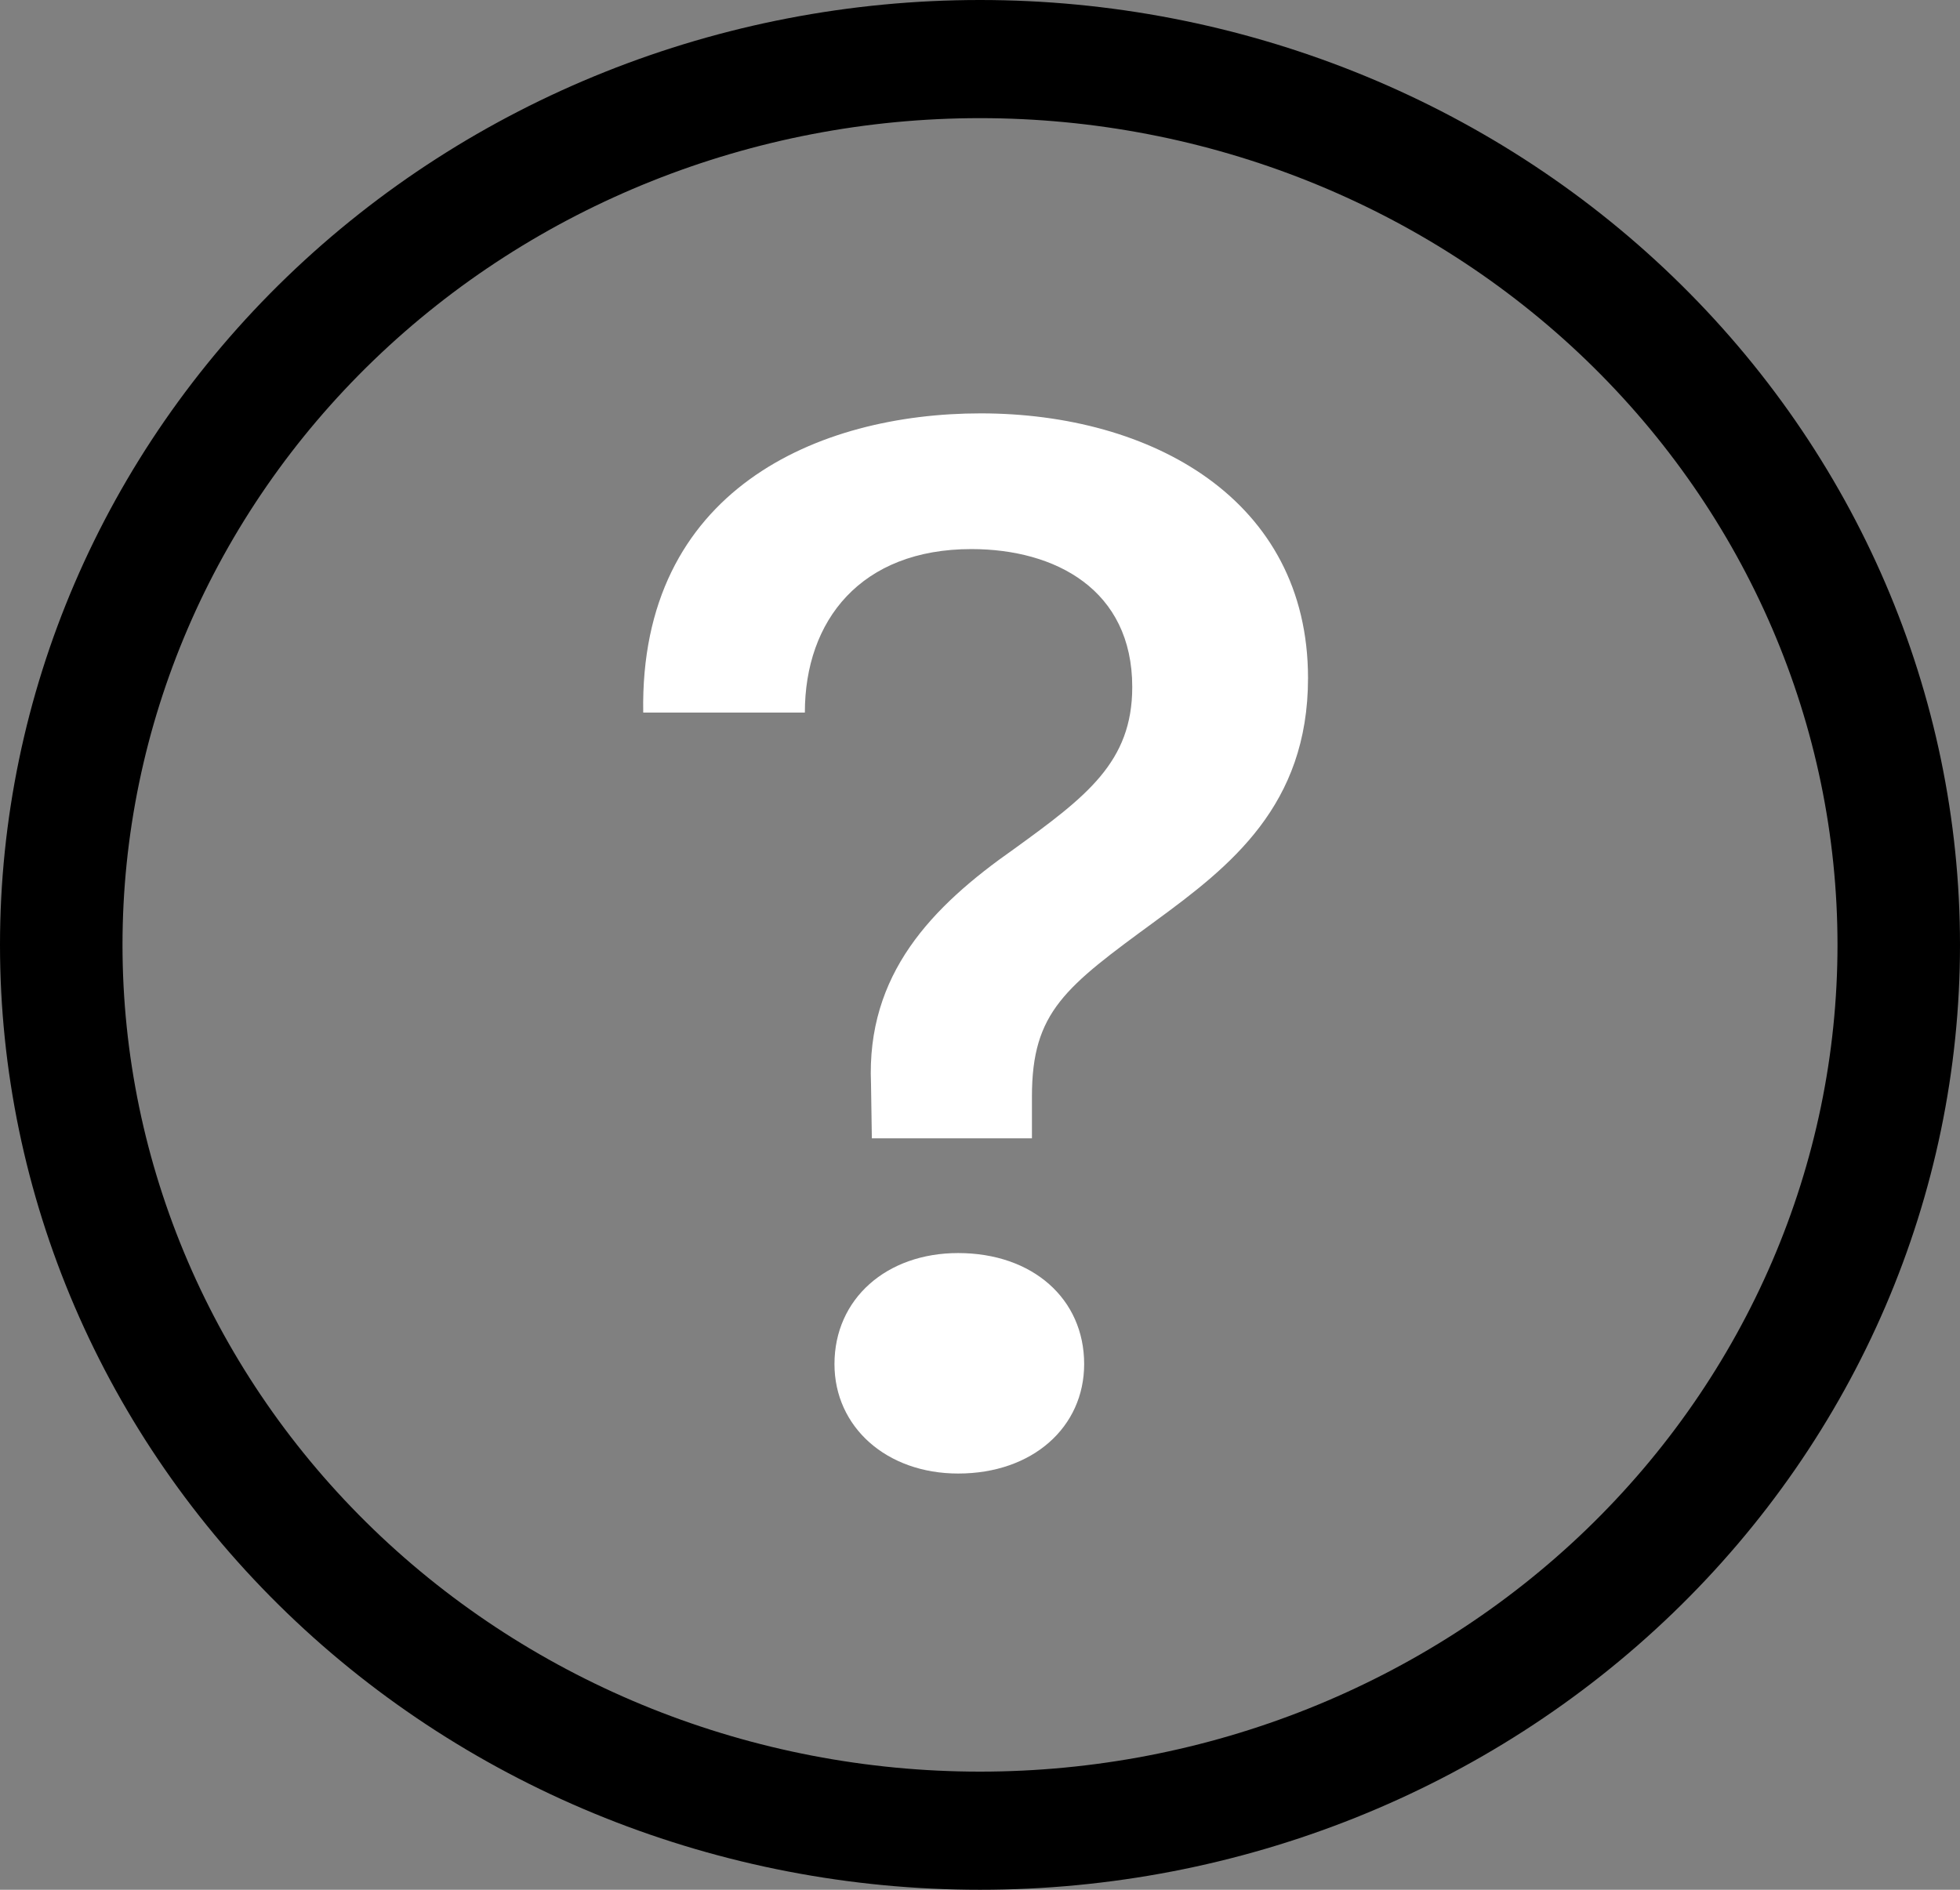 <svg width="28" height="27" viewBox="0 0 28 27" fill="none" xmlns="http://www.w3.org/2000/svg">
<rect x="0" y="0" width="28" height="27" fill="#808080" stroke="none"/>
<g clip-path="url(#clip0_400_11230)">
<path fill-rule="evenodd" clip-rule="evenodd" d="M14 25.312C17.249 25.312 20.365 24.068 22.662 21.853C24.959 19.637 26.25 16.633 26.25 13.5C26.25 10.367 24.959 7.363 22.662 5.147C20.365 2.932 17.249 1.688 14 1.688C10.751 1.688 7.635 2.932 5.338 5.147C3.041 7.363 1.75 10.367 1.75 13.5C1.75 16.633 3.041 19.637 5.338 21.853C7.635 24.068 10.751 25.312 14 25.312ZM14 27C17.713 27 21.274 25.578 23.899 23.046C26.525 20.514 28 17.08 28 13.5C28 9.92 26.525 6.486 23.899 3.954C21.274 1.422 17.713 0 14 0C10.287 0 6.726 1.422 4.101 3.954C1.475 6.486 0 9.92 0 13.5C0 17.08 1.475 20.514 4.101 23.046C6.726 25.578 10.287 27 14 27Z" fill="black"/>
<path d="M9.188 10.181H11.498C11.498 8.863 12.299 7.845 13.877 7.845C15.076 7.845 16.175 8.424 16.175 9.816C16.175 10.888 15.521 11.38 14.486 12.13C13.309 12.955 12.376 13.918 12.443 15.483L12.455 16.264H14.742V15.665C14.742 14.453 15.22 14.101 16.509 13.157C17.575 12.376 18.686 11.509 18.686 9.688C18.686 7.138 16.453 5.906 14.009 5.906C11.688 5.906 9.133 6.998 9.189 10.181H9.188ZM11.921 19.489C11.921 20.388 12.665 21.053 13.688 21.053C14.754 21.053 15.488 20.388 15.488 19.489C15.488 18.557 14.752 17.903 13.687 17.903C12.665 17.903 11.921 18.557 11.921 19.489Z" fill="white"/>
</g>
<defs>
<clipPath id="clip0_400_11230">
<rect width="28" height="27" fill="white"/>
</clipPath>
</defs>
</svg>
